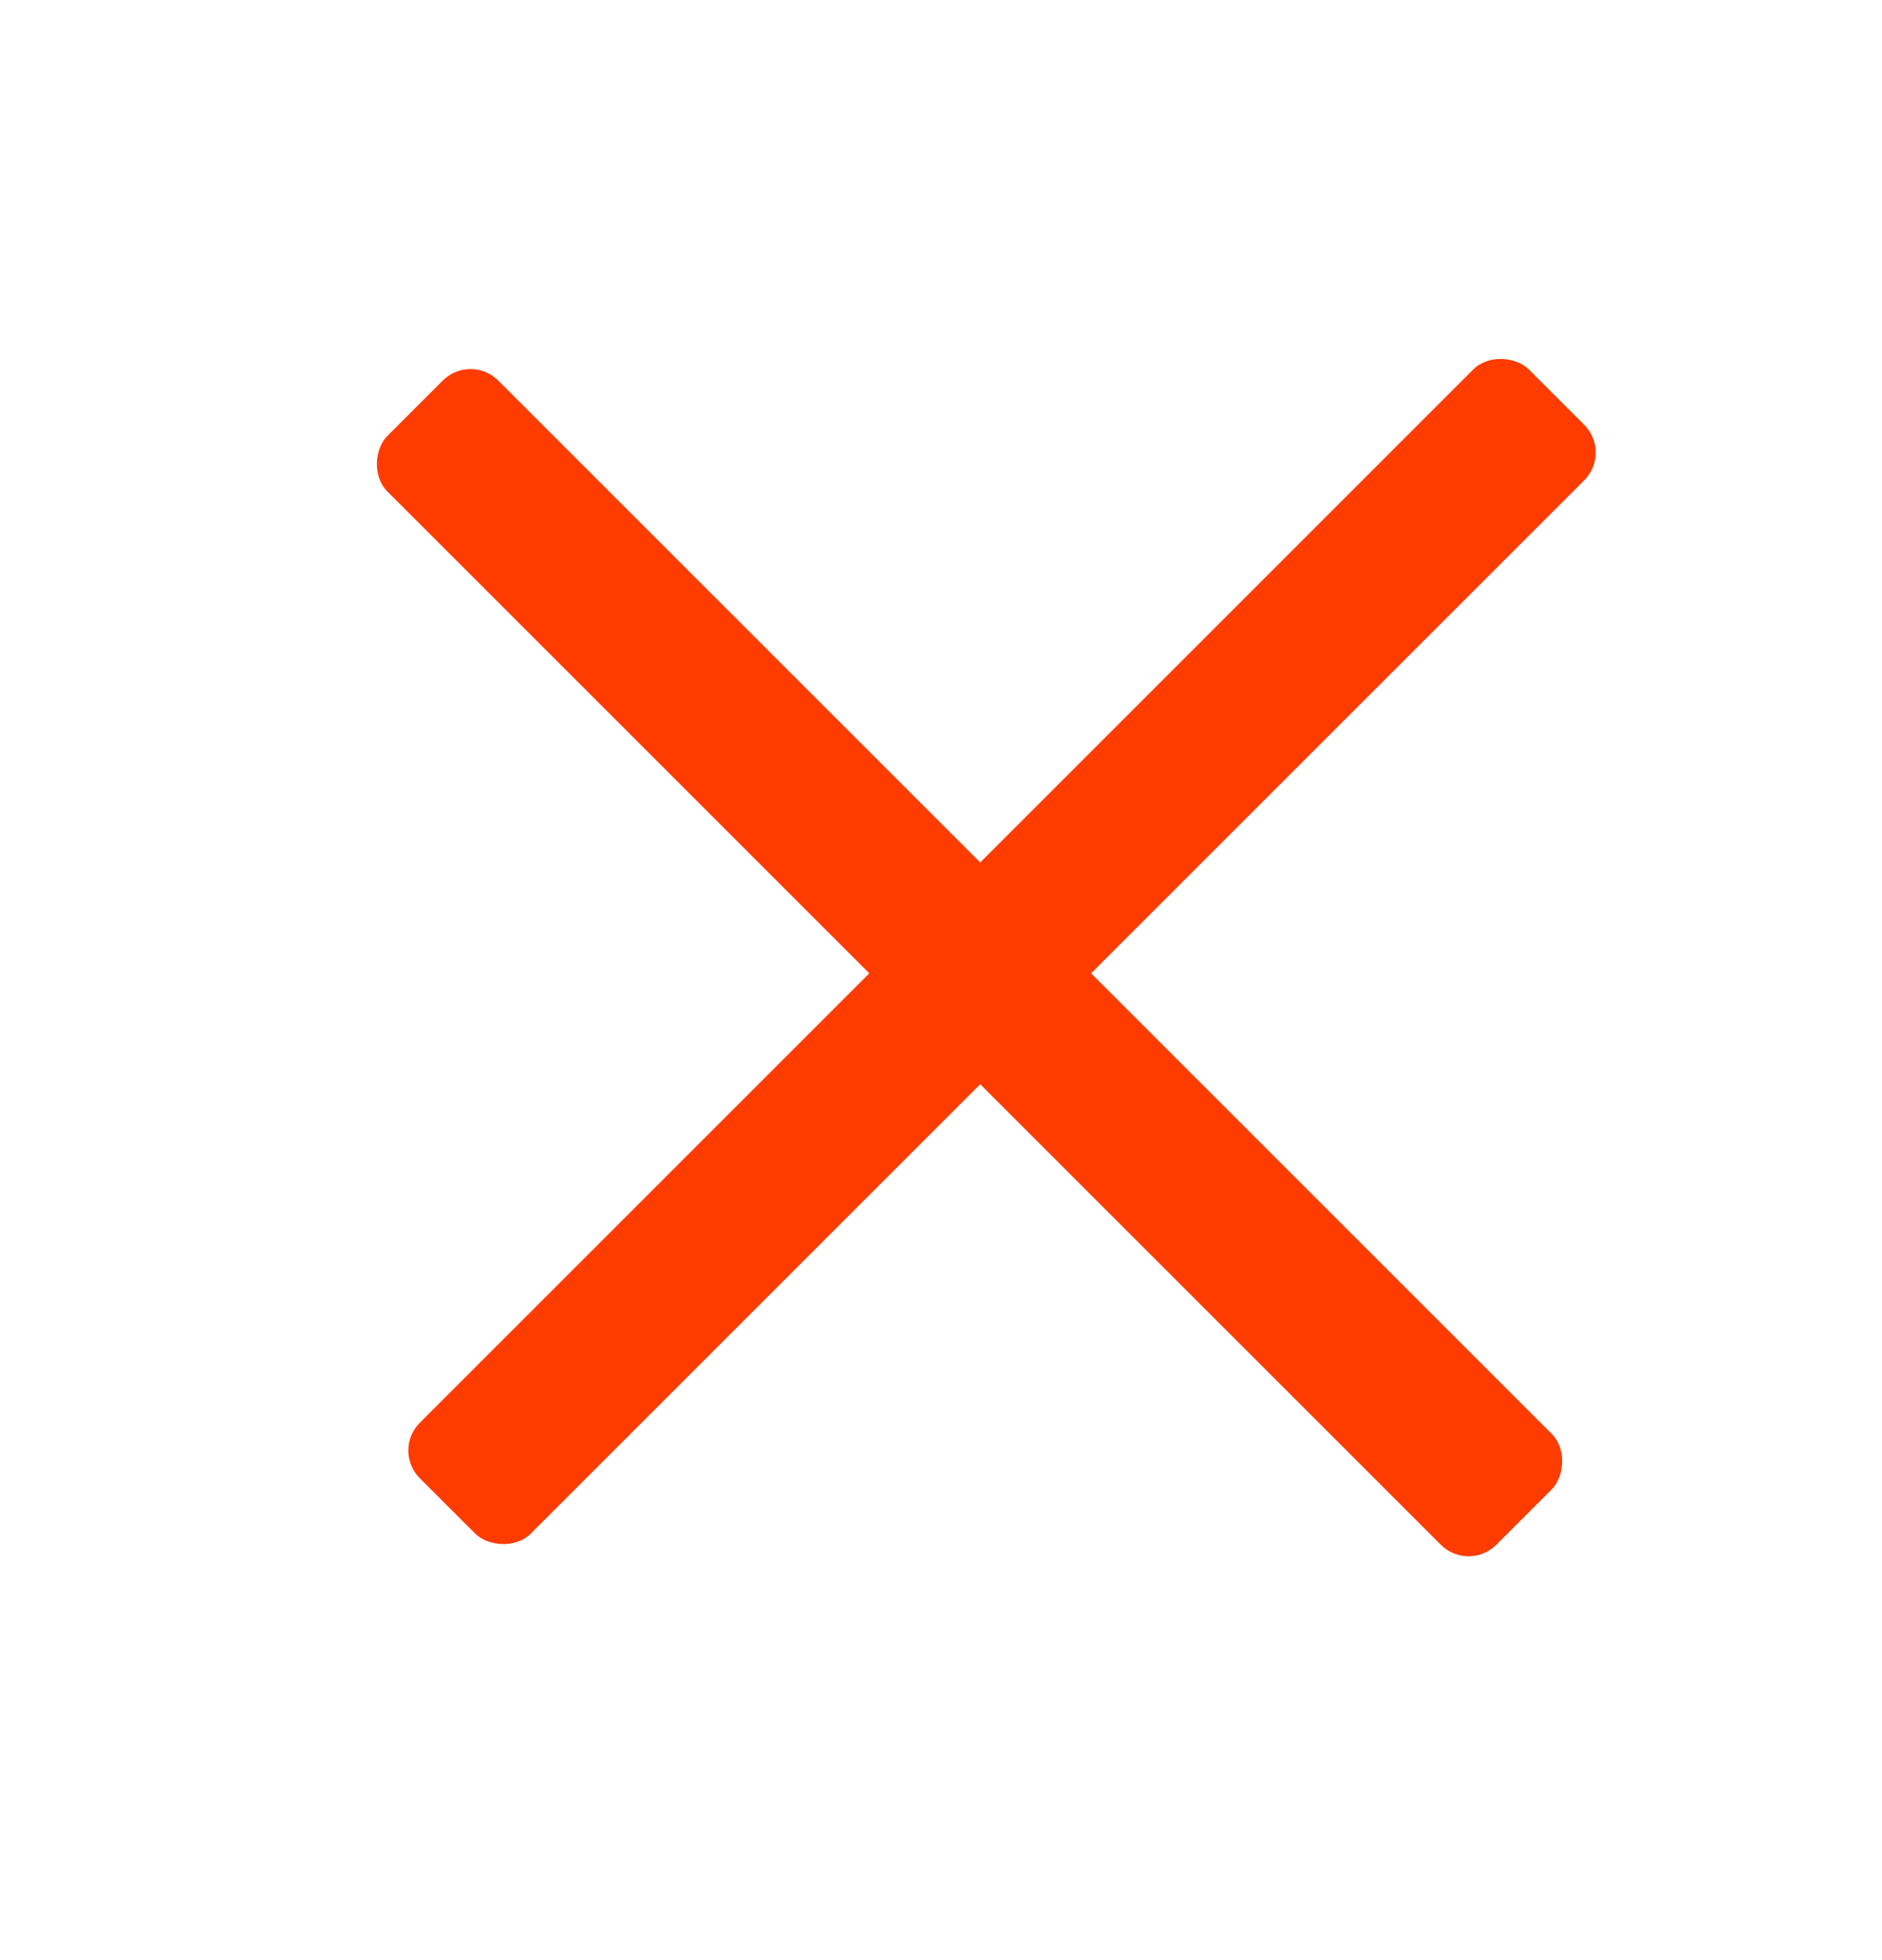 <svg width="24" height="25" viewBox="0 0 24 25" fill="none" xmlns="http://www.w3.org/2000/svg">
<g clip-path="url(#clip0_8_7881)">
<rect x="5" y="18.5" width="20" height="2" rx="0.5" transform="rotate(-45 5 18.5)" fill="#FF3C00"/>
<rect x="6" y="4.5" width="20" height="2" rx="0.5" transform="rotate(45 6 4.5)" fill="#FF3C00"/>
</g>
<defs>
<clipPath id="clip0_8_7881">
<rect width="24" height="24" fill="white" transform="translate(0 0.5)"/>
</clipPath>
</defs>
</svg>
